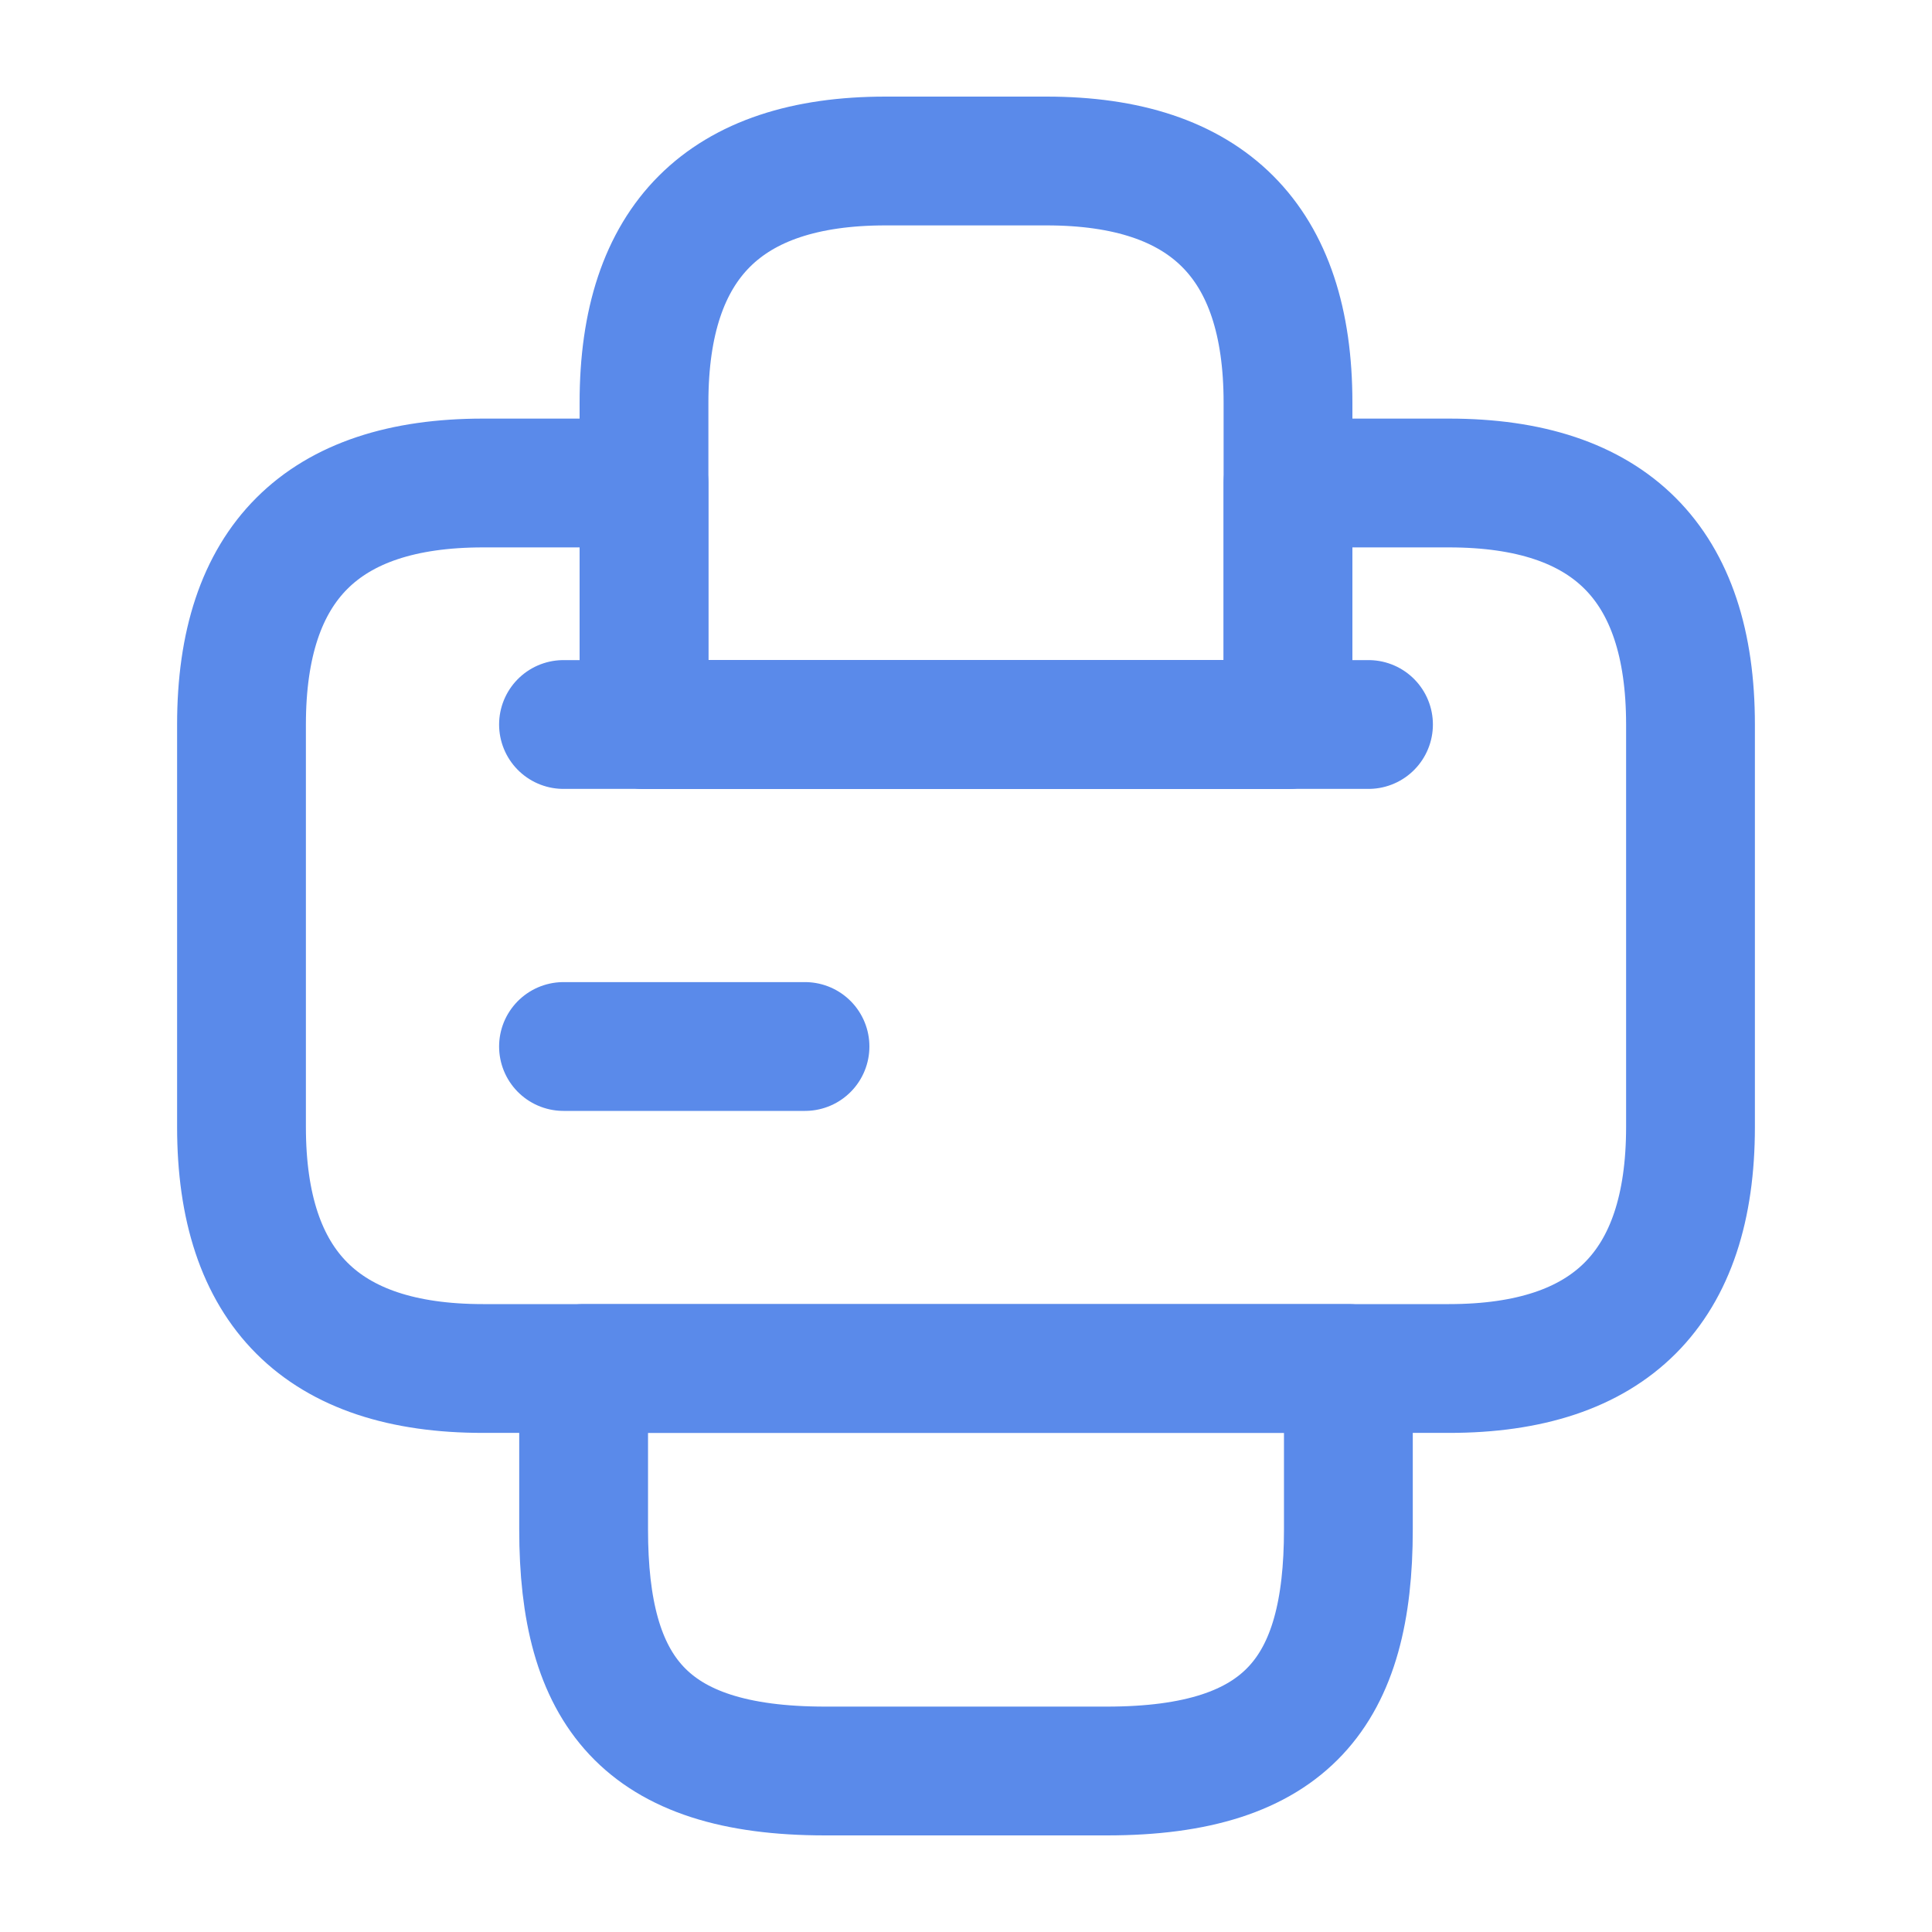 <svg width="24" height="24" viewBox="0 0 24 24" fill="none" xmlns="http://www.w3.org/2000/svg">
<path d="M7.25 17H16.75V19C16.75 21 16 22 13.75 22H10.25C8 22 7.25 21 7.25 19V17Z" stroke="#5A8AEA" stroke-width="1.6" stroke-miterlimit="10" stroke-linecap="round" stroke-linejoin="round"/>
<path d="M16 9V5C16 3 15 2 13 2H11C9 2 8 3 8 5V9H16Z" stroke="#5A8AEA" stroke-width="1.6" stroke-miterlimit="10" stroke-linecap="round" stroke-linejoin="round"/>
<path d="M21 14V9C21 7 20 6 18 6H16V9H8V6H6C4 6 3 7 3 9V14C3 16 4 17 6 17H18C20 17 21 16 21 14Z" stroke="#5A8AEA" stroke-width="1.6" stroke-miterlimit="10" stroke-linecap="round" stroke-linejoin="round"/>
<path d="M17 9H15.79H7" stroke="#5A8AEA" stroke-width="1.6" stroke-miterlimit="10" stroke-linecap="round" stroke-linejoin="round"/>
<path d="M7 13H10" stroke="#5A8AEA" stroke-width="1.6" stroke-miterlimit="10" stroke-linecap="round" stroke-linejoin="round"/>
</svg>
